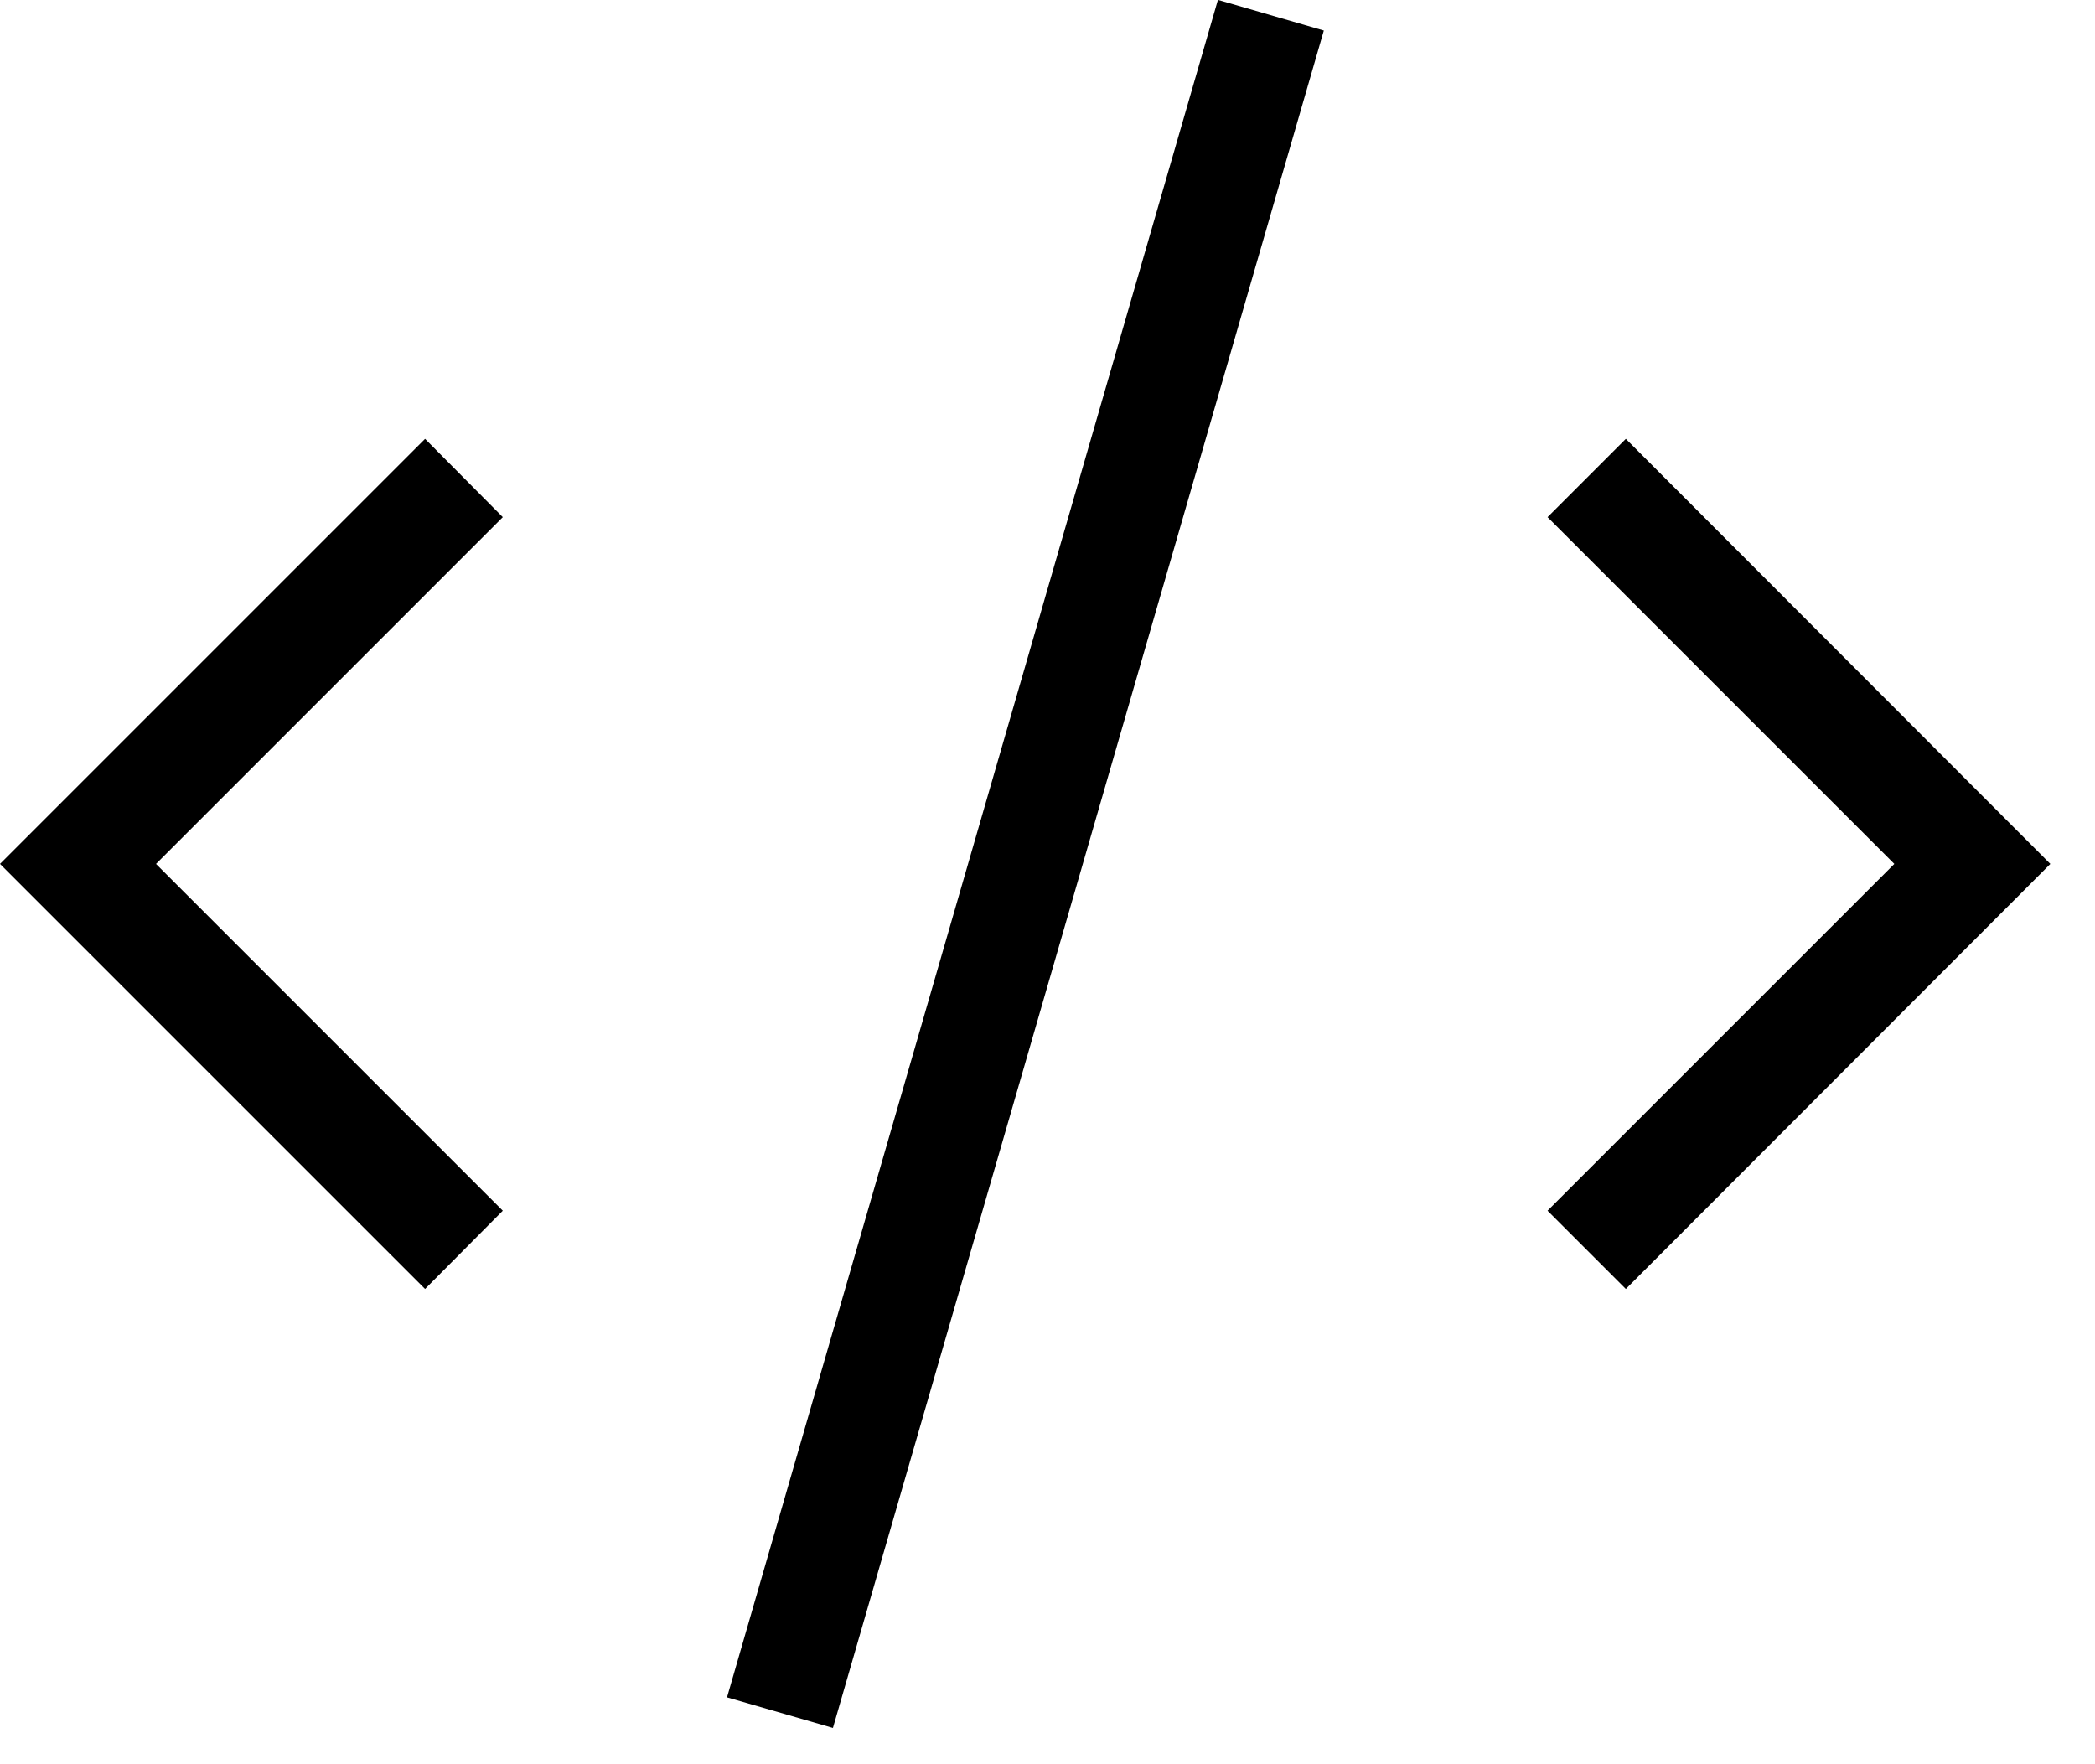 <svg width="38" height="32" viewBox="0 0 38 32" fill="none" xmlns="http://www.w3.org/2000/svg">
<path d="M22.091 -0.002L13.187 30.787L15.108 31.342L24.012 0.554L22.091 -0.002Z" fill="black"/>
<path d="M7.71 23.38L0 15.67L7.71 7.96L9.12 9.38L2.83 15.67L9.12 21.96L7.71 23.38Z" fill="black"/>
<path d="M29.49 23.38L28.07 21.96L34.36 15.67L28.07 9.38L29.49 7.96L37.19 15.67L29.49 23.38Z" fill="black"/>
</svg>
